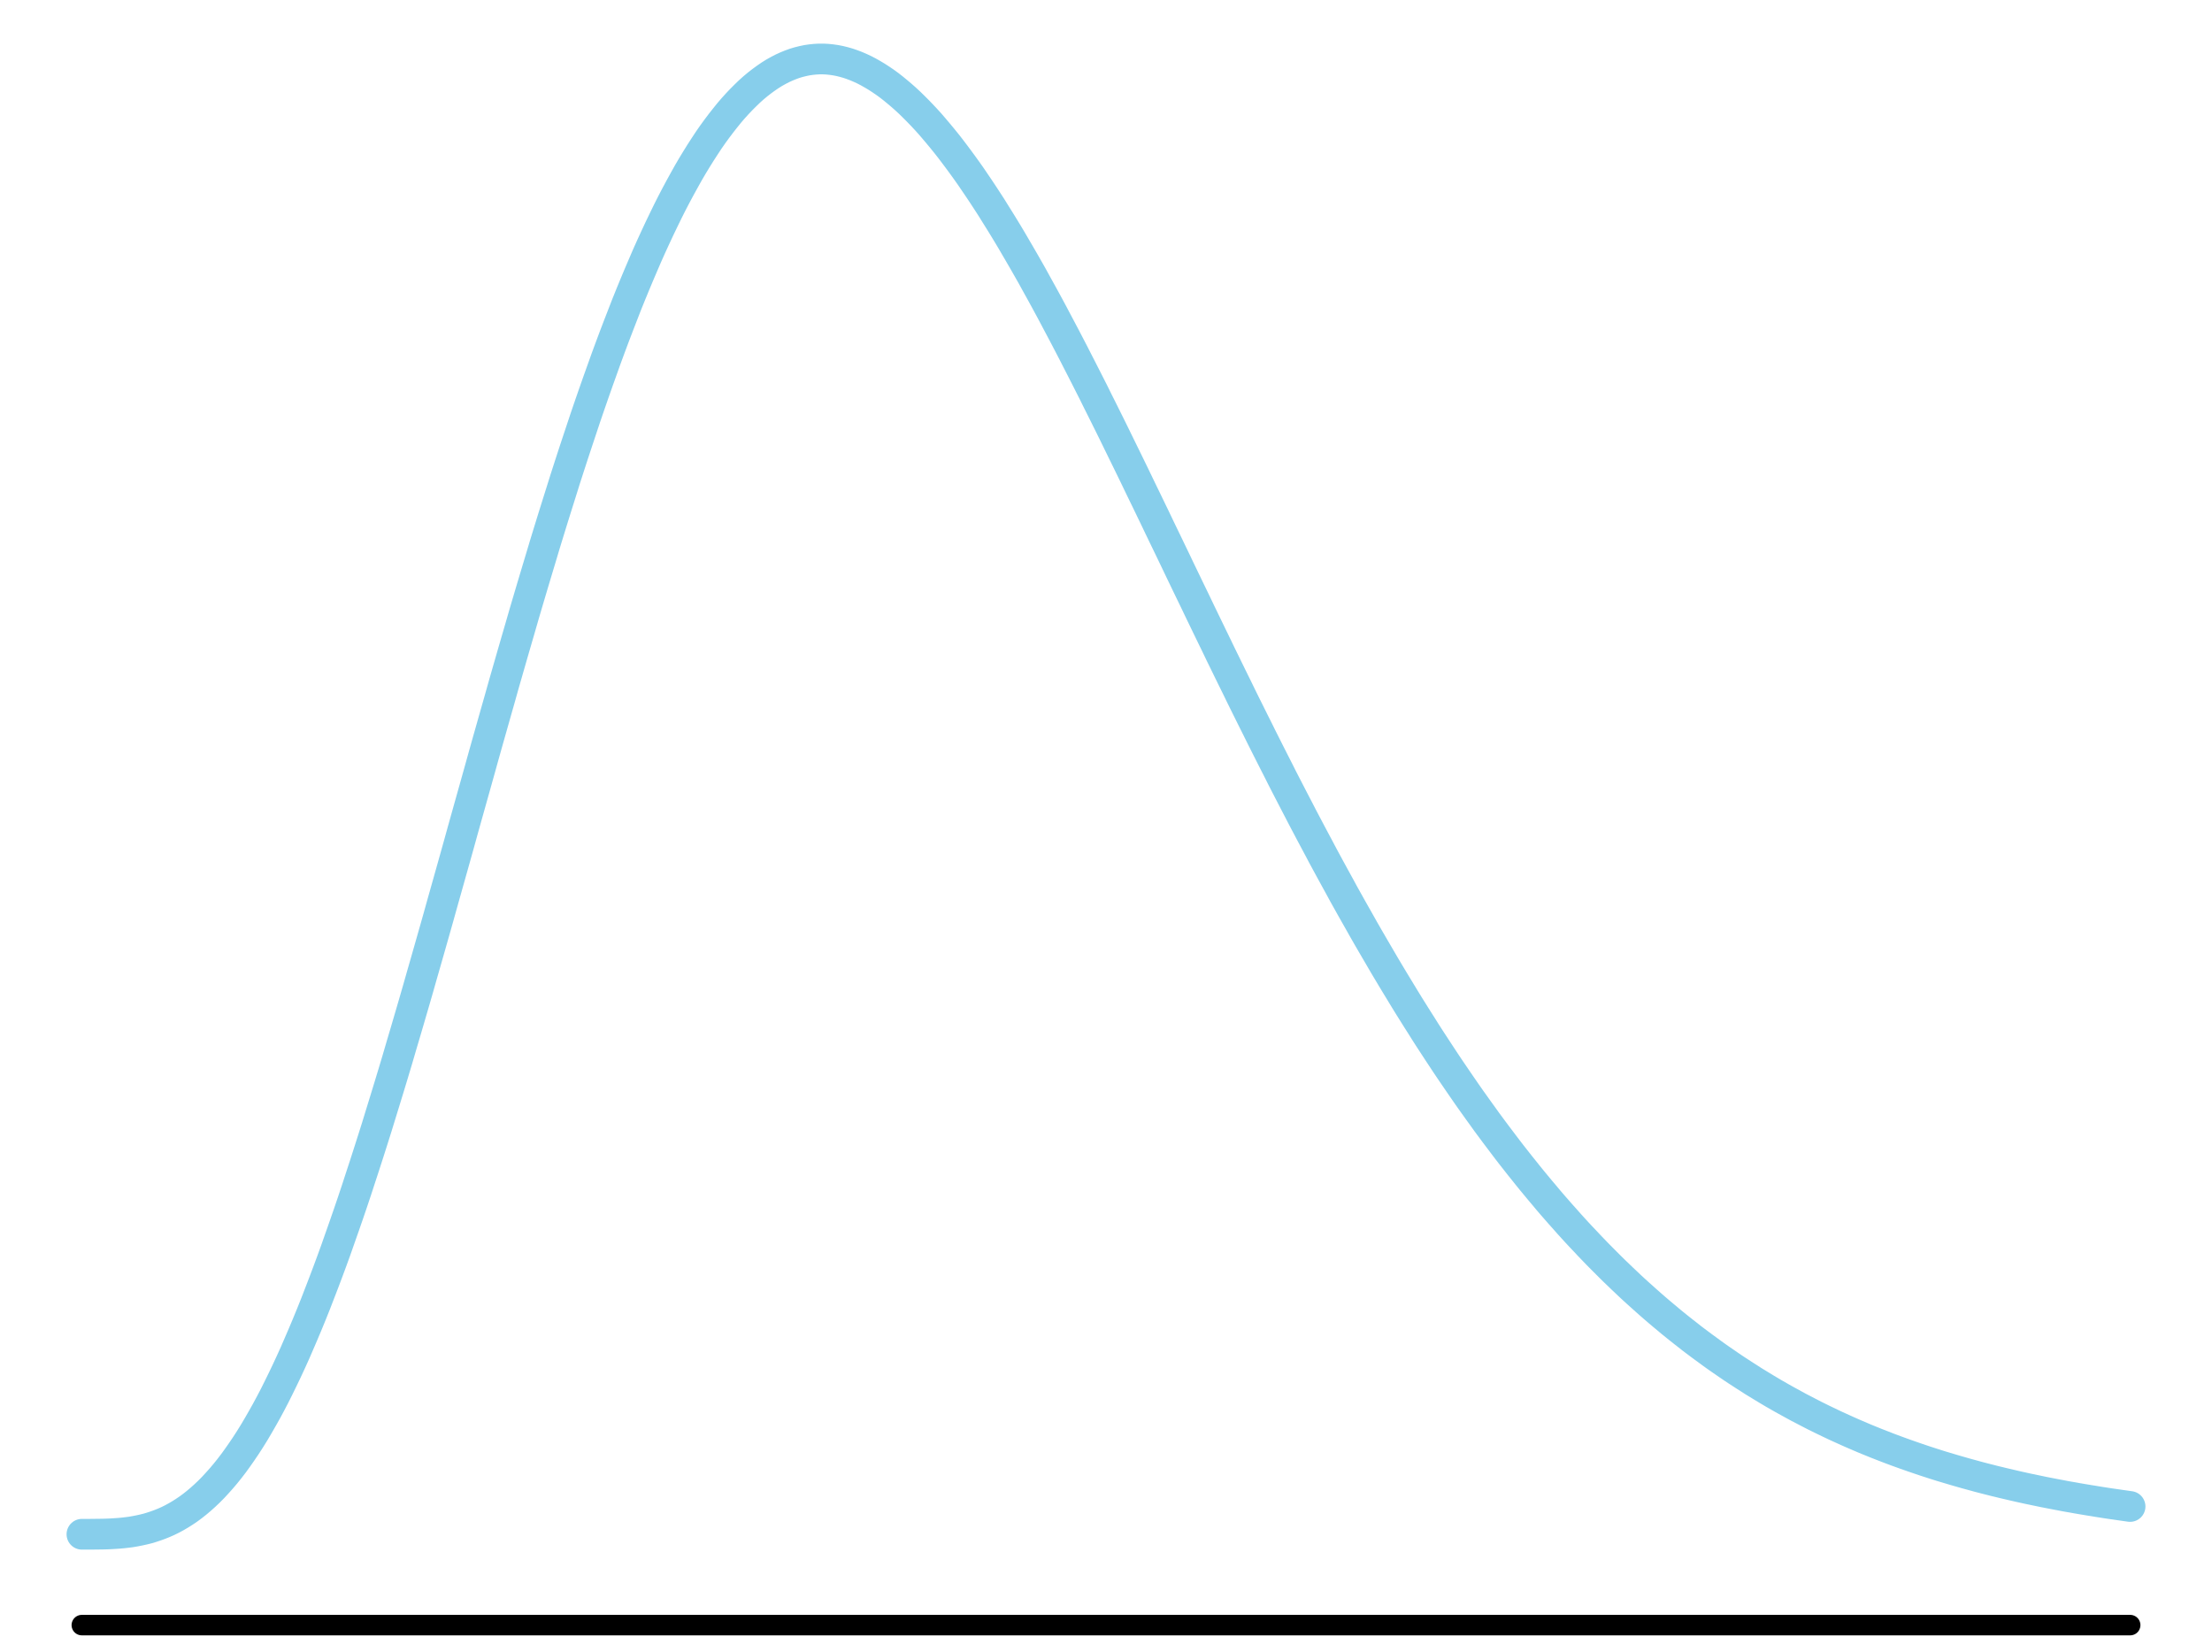 <?xml version="1.0" encoding="UTF-8"?>
<svg xmlns="http://www.w3.org/2000/svg" xmlns:xlink="http://www.w3.org/1999/xlink" width="162pt" height="121pt" viewBox="0 0 162 121" version="1.1">
<g id="surface922">
<path style="fill:none;stroke-width:2.25;stroke-linecap:round;stroke-linejoin:round;stroke:rgb(52.941%,80.784%,92.157%);stroke-opacity:1;stroke-miterlimit:10;" d="M 6 112.359 L 6.602 112.359 L 6.898 112.355 L 7.5 112.348 L 7.801 112.34 L 8.102 112.328 L 8.398 112.309 L 8.699 112.289 L 9 112.262 L 9.301 112.227 L 9.602 112.188 L 9.898 112.137 L 10.199 112.078 L 10.5 112.012 L 10.801 111.938 L 11.102 111.848 L 11.398 111.75 L 11.699 111.641 L 12 111.52 L 12.301 111.387 L 12.602 111.238 L 12.898 111.078 L 13.199 110.902 L 13.5 110.711 L 13.801 110.508 L 14.102 110.285 L 14.398 110.051 L 14.699 109.797 L 15 109.527 L 15.301 109.242 L 15.602 108.938 L 15.898 108.617 L 16.199 108.281 L 16.5 107.926 L 16.801 107.551 L 17.102 107.16 L 17.398 106.75 L 17.699 106.32 L 18 105.875 L 18.301 105.41 L 18.602 104.926 L 18.898 104.426 L 19.199 103.902 L 19.5 103.367 L 19.801 102.809 L 20.102 102.234 L 20.398 101.641 L 20.699 101.027 L 21 100.398 L 21.301 99.75 L 21.602 99.086 L 21.898 98.402 L 22.199 97.703 L 22.5 96.988 L 22.801 96.254 L 23.102 95.504 L 23.398 94.738 L 23.699 93.957 L 24 93.16 L 24.301 92.348 L 24.602 91.52 L 24.898 90.676 L 25.199 89.82 L 25.5 88.953 L 25.801 88.07 L 26.102 87.172 L 26.398 86.262 L 26.699 85.344 L 27 84.41 L 27.301 83.465 L 27.602 82.512 L 27.898 81.547 L 28.199 80.57 L 28.5 79.586 L 28.801 78.594 L 29.102 77.59 L 29.398 76.578 L 29.699 75.562 L 30 74.535 L 30.301 73.504 L 30.602 72.465 L 30.898 71.422 L 31.199 70.375 L 31.5 69.32 L 31.801 68.262 L 32.102 67.199 L 32.398 66.137 L 32.699 65.07 L 33.301 62.93 L 33.602 61.855 L 33.898 60.785 L 34.5 58.637 L 34.801 57.566 L 35.102 56.492 L 35.398 55.426 L 35.699 54.355 L 36.301 52.23 L 36.602 51.172 L 36.898 50.117 L 37.5 48.023 L 37.801 46.984 L 38.102 45.949 L 38.398 44.922 L 38.699 43.902 L 39 42.887 L 39.301 41.883 L 39.602 40.883 L 39.898 39.891 L 40.199 38.91 L 40.5 37.934 L 40.801 36.973 L 41.102 36.016 L 41.398 35.07 L 41.699 34.137 L 42 33.211 L 42.301 32.301 L 42.898 30.508 L 43.199 29.629 L 43.5 28.762 L 43.801 27.906 L 44.102 27.066 L 44.398 26.238 L 44.699 25.422 L 45 24.617 L 45.301 23.832 L 45.602 23.055 L 45.898 22.293 L 46.199 21.547 L 46.5 20.816 L 46.801 20.098 L 47.102 19.395 L 47.398 18.707 L 47.699 18.035 L 48 17.379 L 48.301 16.734 L 48.602 16.109 L 48.898 15.5 L 49.199 14.902 L 49.5 14.324 L 49.801 13.762 L 50.102 13.215 L 50.398 12.684 L 50.699 12.168 L 51 11.672 L 51.301 11.188 L 51.602 10.723 L 51.898 10.273 L 52.199 9.84 L 52.5 9.426 L 52.801 9.027 L 53.102 8.645 L 53.398 8.277 L 53.699 7.926 L 54 7.594 L 54.301 7.277 L 54.602 6.977 L 54.898 6.691 L 55.199 6.422 L 55.5 6.172 L 55.801 5.938 L 56.102 5.719 L 56.398 5.516 L 56.699 5.328 L 57 5.16 L 57.301 5.004 L 57.602 4.867 L 57.898 4.746 L 58.199 4.637 L 58.5 4.547 L 58.801 4.473 L 59.102 4.41 L 59.398 4.367 L 59.699 4.336 L 60 4.32 L 60.301 4.32 L 60.602 4.336 L 60.898 4.367 L 61.199 4.41 L 61.5 4.469 L 61.801 4.543 L 62.102 4.629 L 62.398 4.73 L 62.699 4.844 L 63 4.973 L 63.301 5.113 L 63.602 5.27 L 63.898 5.438 L 64.199 5.617 L 64.5 5.812 L 64.801 6.016 L 65.102 6.234 L 65.398 6.465 L 65.699 6.711 L 66 6.965 L 66.301 7.23 L 66.602 7.508 L 66.898 7.797 L 67.199 8.098 L 67.5 8.41 L 67.801 8.73 L 68.102 9.062 L 68.398 9.406 L 68.699 9.762 L 69 10.125 L 69.301 10.496 L 69.602 10.879 L 69.898 11.27 L 70.199 11.672 L 70.5 12.082 L 70.801 12.5 L 71.102 12.926 L 71.398 13.363 L 71.699 13.805 L 72 14.258 L 72.301 14.719 L 72.602 15.184 L 72.898 15.66 L 73.199 16.141 L 73.5 16.629 L 73.801 17.125 L 74.102 17.629 L 74.398 18.137 L 74.699 18.652 L 75 19.172 L 75.301 19.699 L 75.602 20.23 L 75.898 20.77 L 76.199 21.312 L 76.5 21.859 L 76.801 22.414 L 77.102 22.973 L 77.398 23.535 L 77.699 24.102 L 78 24.672 L 78.602 25.828 L 78.898 26.41 L 79.199 26.996 L 79.5 27.586 L 80.102 28.773 L 80.398 29.375 L 80.699 29.973 L 81.301 31.184 L 81.602 31.793 L 81.898 32.402 L 82.5 33.629 L 83.102 34.863 L 83.398 35.48 L 83.699 36.102 L 84 36.719 L 84.301 37.344 L 84.602 37.965 L 84.898 38.586 L 85.199 39.211 L 85.5 39.832 L 86.102 41.082 L 86.398 41.703 L 87 42.953 L 87.602 44.195 L 87.898 44.816 L 88.801 46.68 L 89.102 47.297 L 89.398 47.914 L 89.699 48.527 L 90 49.145 L 90.301 49.758 L 90.602 50.367 L 90.898 50.977 L 91.199 51.586 L 91.801 52.797 L 92.102 53.398 L 92.398 53.996 L 93 55.191 L 93.301 55.785 L 93.602 56.375 L 93.898 56.965 L 94.199 57.551 L 94.801 58.715 L 95.102 59.293 L 95.398 59.867 L 96 61.008 L 96.301 61.574 L 96.602 62.137 L 96.898 62.699 L 97.5 63.809 L 97.801 64.359 L 98.102 64.906 L 98.398 65.453 L 99 66.531 L 99.602 67.594 L 99.898 68.121 L 100.199 68.645 L 100.5 69.164 L 101.102 70.195 L 101.398 70.703 L 102 71.711 L 102.602 72.703 L 102.898 73.191 L 103.199 73.68 L 103.801 74.641 L 104.102 75.113 L 104.398 75.586 L 104.699 76.055 L 105.301 76.977 L 105.602 77.434 L 105.898 77.883 L 106.199 78.332 L 106.801 79.215 L 107.102 79.652 L 107.398 80.082 L 107.699 80.512 L 108.301 81.355 L 108.602 81.77 L 108.898 82.184 L 109.5 82.996 L 110.102 83.793 L 110.398 84.184 L 110.699 84.574 L 111.301 85.34 L 111.602 85.715 L 111.898 86.086 L 112.199 86.457 L 112.801 87.184 L 113.102 87.539 L 113.398 87.895 L 113.699 88.246 L 114.301 88.934 L 114.602 89.27 L 114.898 89.605 L 115.199 89.938 L 115.5 90.266 L 115.801 90.59 L 116.102 90.906 L 116.398 91.223 L 117 91.848 L 117.301 92.152 L 117.898 92.75 L 118.199 93.047 L 118.801 93.625 L 119.102 93.91 L 119.398 94.191 L 119.699 94.469 L 120 94.742 L 120.602 95.281 L 120.898 95.543 L 121.199 95.805 L 121.5 96.062 L 121.801 96.316 L 122.102 96.566 L 122.398 96.816 L 123 97.301 L 123.301 97.539 L 123.602 97.773 L 123.898 98.008 L 124.5 98.461 L 124.801 98.684 L 125.102 98.902 L 125.398 99.121 L 125.699 99.336 L 126 99.547 L 126.602 99.961 L 126.898 100.164 L 127.199 100.363 L 127.801 100.754 L 128.102 100.945 L 128.398 101.137 L 129.301 101.688 L 129.602 101.867 L 129.898 102.043 L 130.5 102.387 L 130.801 102.555 L 131.102 102.719 L 131.398 102.883 L 131.699 103.047 L 132.602 103.516 L 132.898 103.668 L 133.5 103.965 L 134.102 104.254 L 134.398 104.395 L 135.301 104.805 L 135.602 104.938 L 135.898 105.066 L 136.5 105.324 L 136.801 105.449 L 137.102 105.57 L 137.398 105.691 L 138.301 106.043 L 138.602 106.156 L 138.898 106.266 L 139.5 106.484 L 140.102 106.695 L 140.398 106.797 L 141 107 L 141.602 107.195 L 141.898 107.289 L 142.199 107.383 L 143.102 107.652 L 143.398 107.738 L 144 107.91 L 144.602 108.074 L 144.898 108.156 L 145.5 108.312 L 145.801 108.387 L 146.102 108.465 L 146.398 108.535 L 146.699 108.609 L 147.602 108.82 L 147.898 108.887 L 148.5 109.02 L 149.102 109.145 L 149.398 109.207 L 149.699 109.27 L 150.602 109.445 L 150.898 109.5 L 151.199 109.559 L 151.5 109.613 L 151.801 109.664 L 152.102 109.719 L 152.398 109.77 L 153 109.871 L 153.301 109.918 L 153.602 109.969 L 153.898 110.016 L 154.5 110.109 L 155.102 110.195 L 155.398 110.238 L 156 110.324 "/>
<path style="fill:none;stroke-width:1.5;stroke-linecap:round;stroke-linejoin:round;stroke:rgb(0%,0%,0%);stroke-opacity:1;stroke-miterlimit:10;" d="M 5.992 119.012 L 156.008 119.012 "/>
</g>
</svg>
